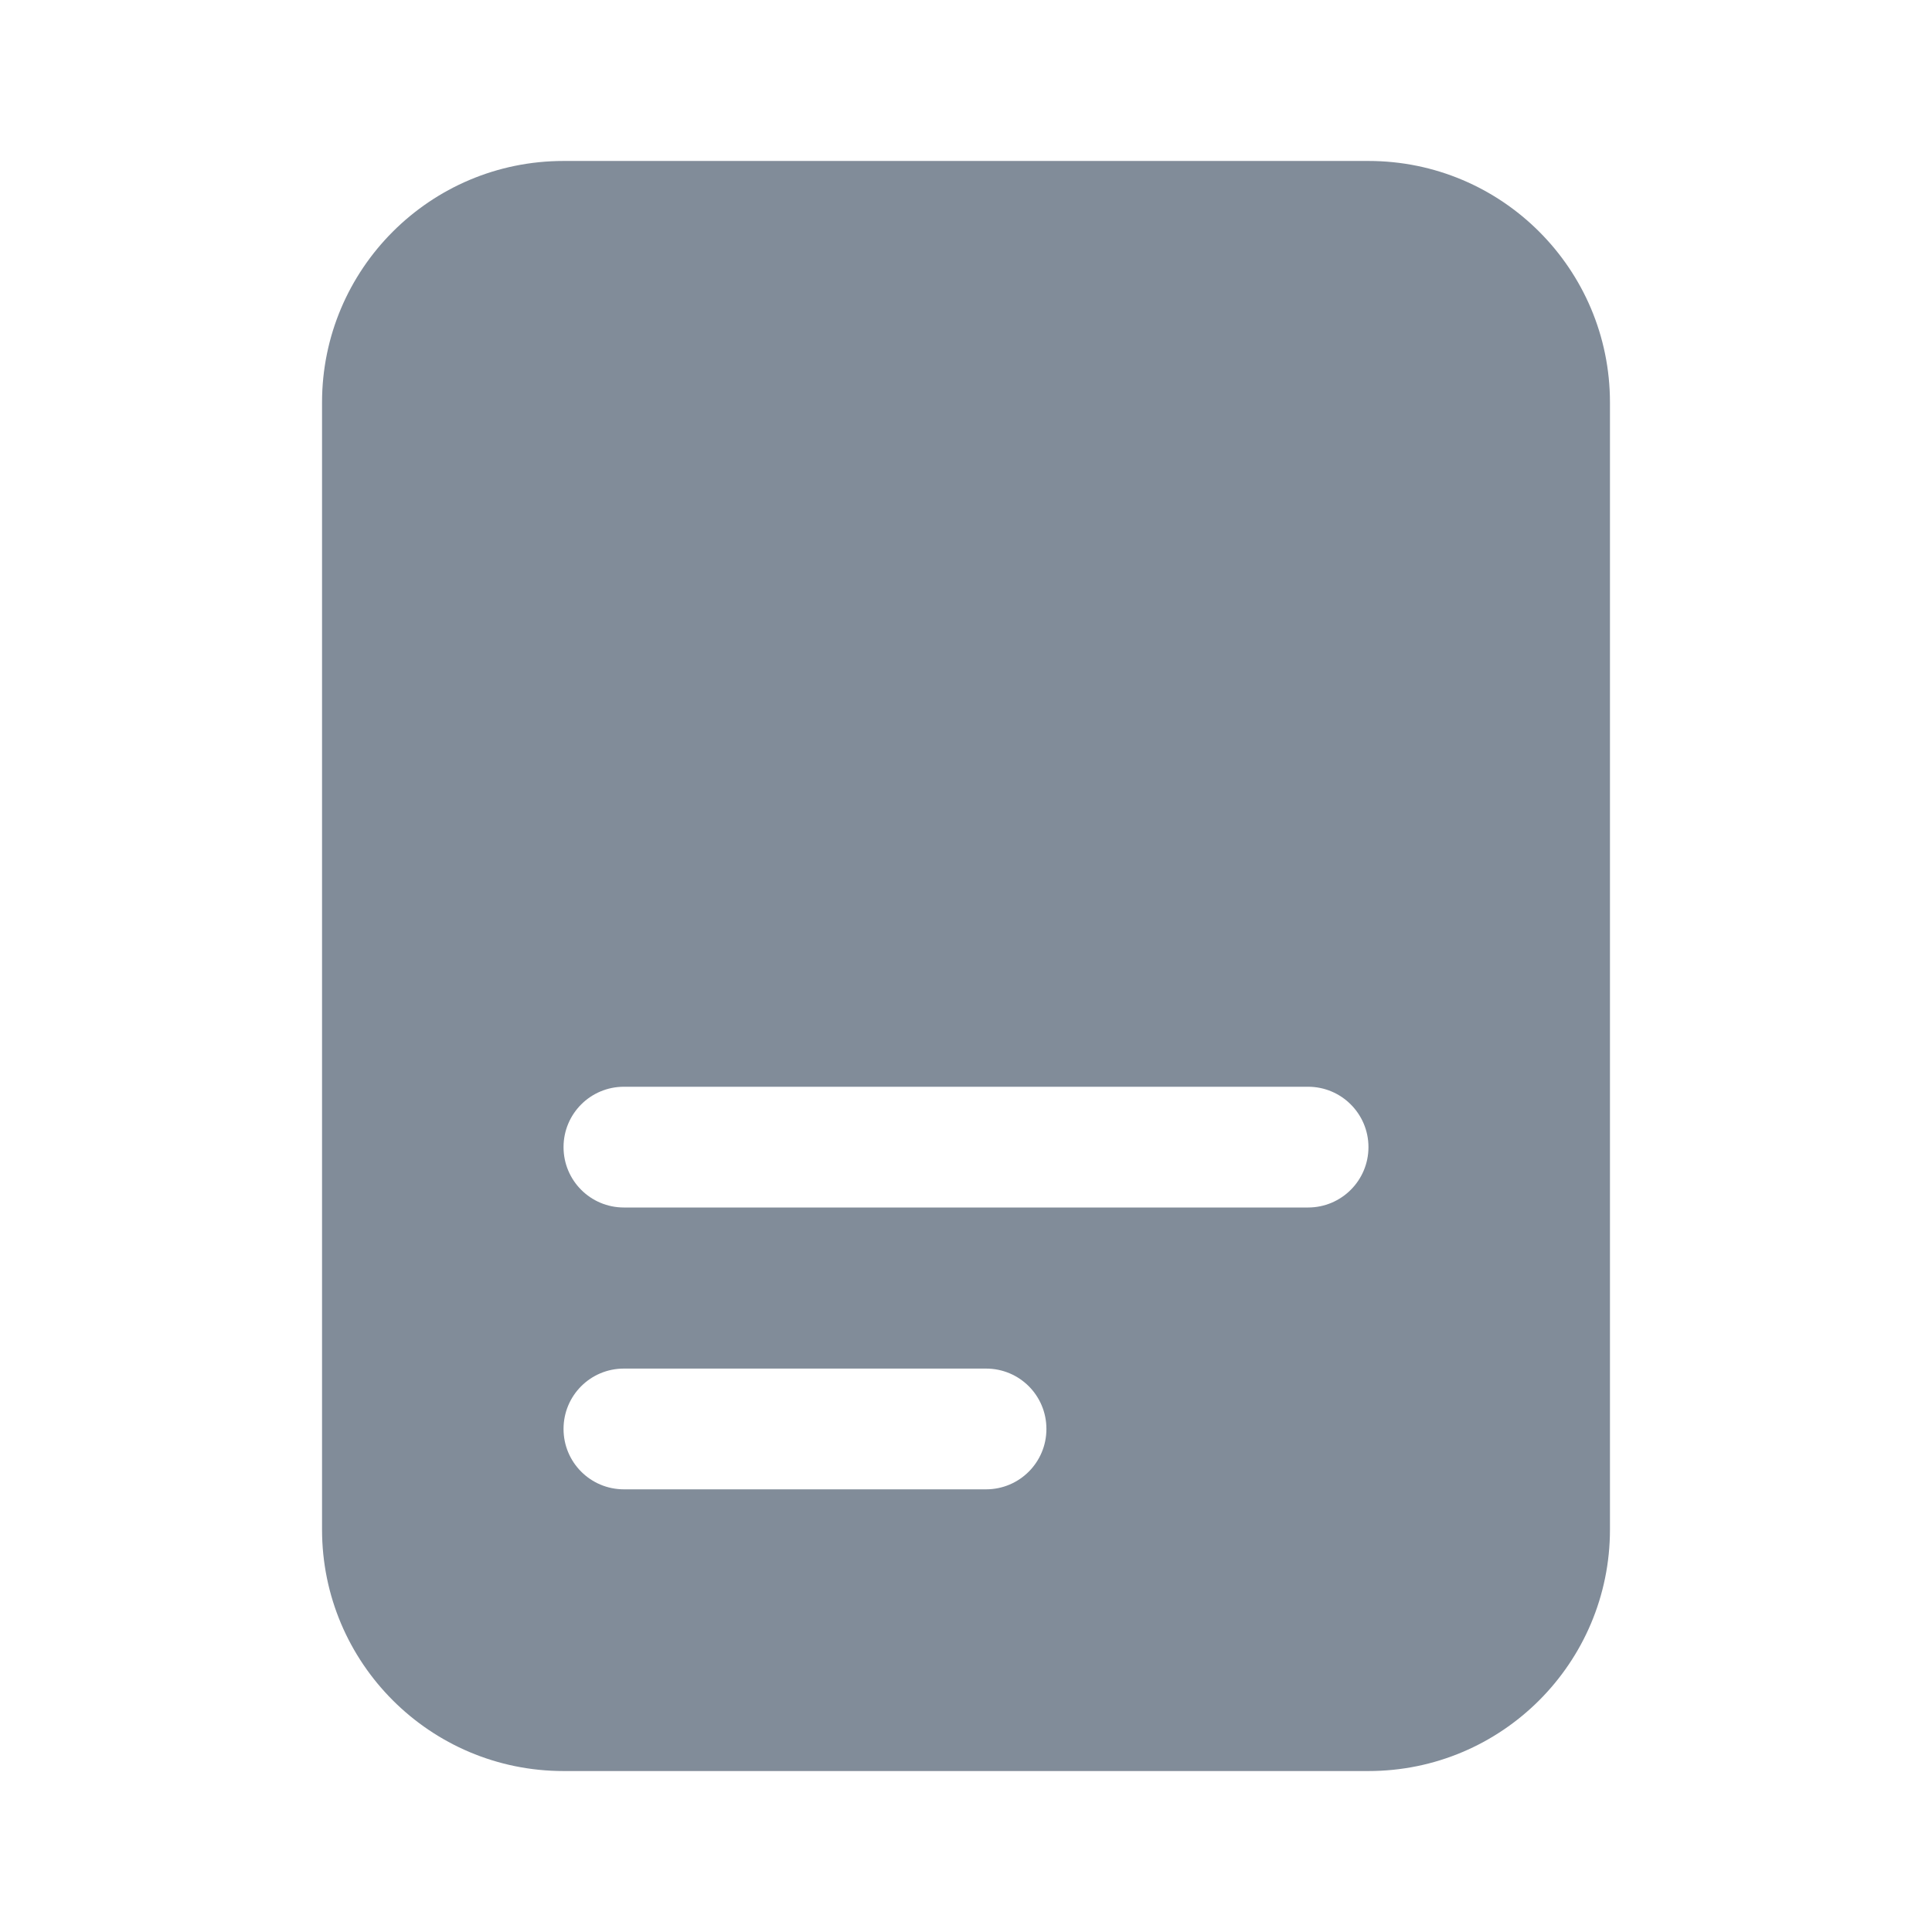 <svg width="16" height="16" viewBox="0 0 16 16" fill="none" xmlns="http://www.w3.org/2000/svg">
<path fill-rule="evenodd" clip-rule="evenodd" d="M2.667 3.333C2.667 2.229 3.562 1.333 4.667 1.333H11.333C12.438 1.333 13.333 2.229 13.333 3.333V12.667C13.333 13.771 12.438 14.667 11.333 14.667H4.667C3.562 14.667 2.667 13.771 2.667 12.667V3.333ZM4.667 9.5C4.667 9.224 4.89 9 5.167 9H10.833C11.109 9 11.333 9.224 11.333 9.5C11.333 9.776 11.109 10 10.833 10H5.167C4.89 10 4.667 9.776 4.667 9.5ZM5.167 11.334C4.89 11.334 4.667 11.557 4.667 11.834C4.667 12.11 4.89 12.334 5.167 12.334H8.166C8.443 12.334 8.666 12.11 8.666 11.834C8.666 11.557 8.443 11.334 8.166 11.334H5.167Z" fill="#818C99"/>
</svg>
